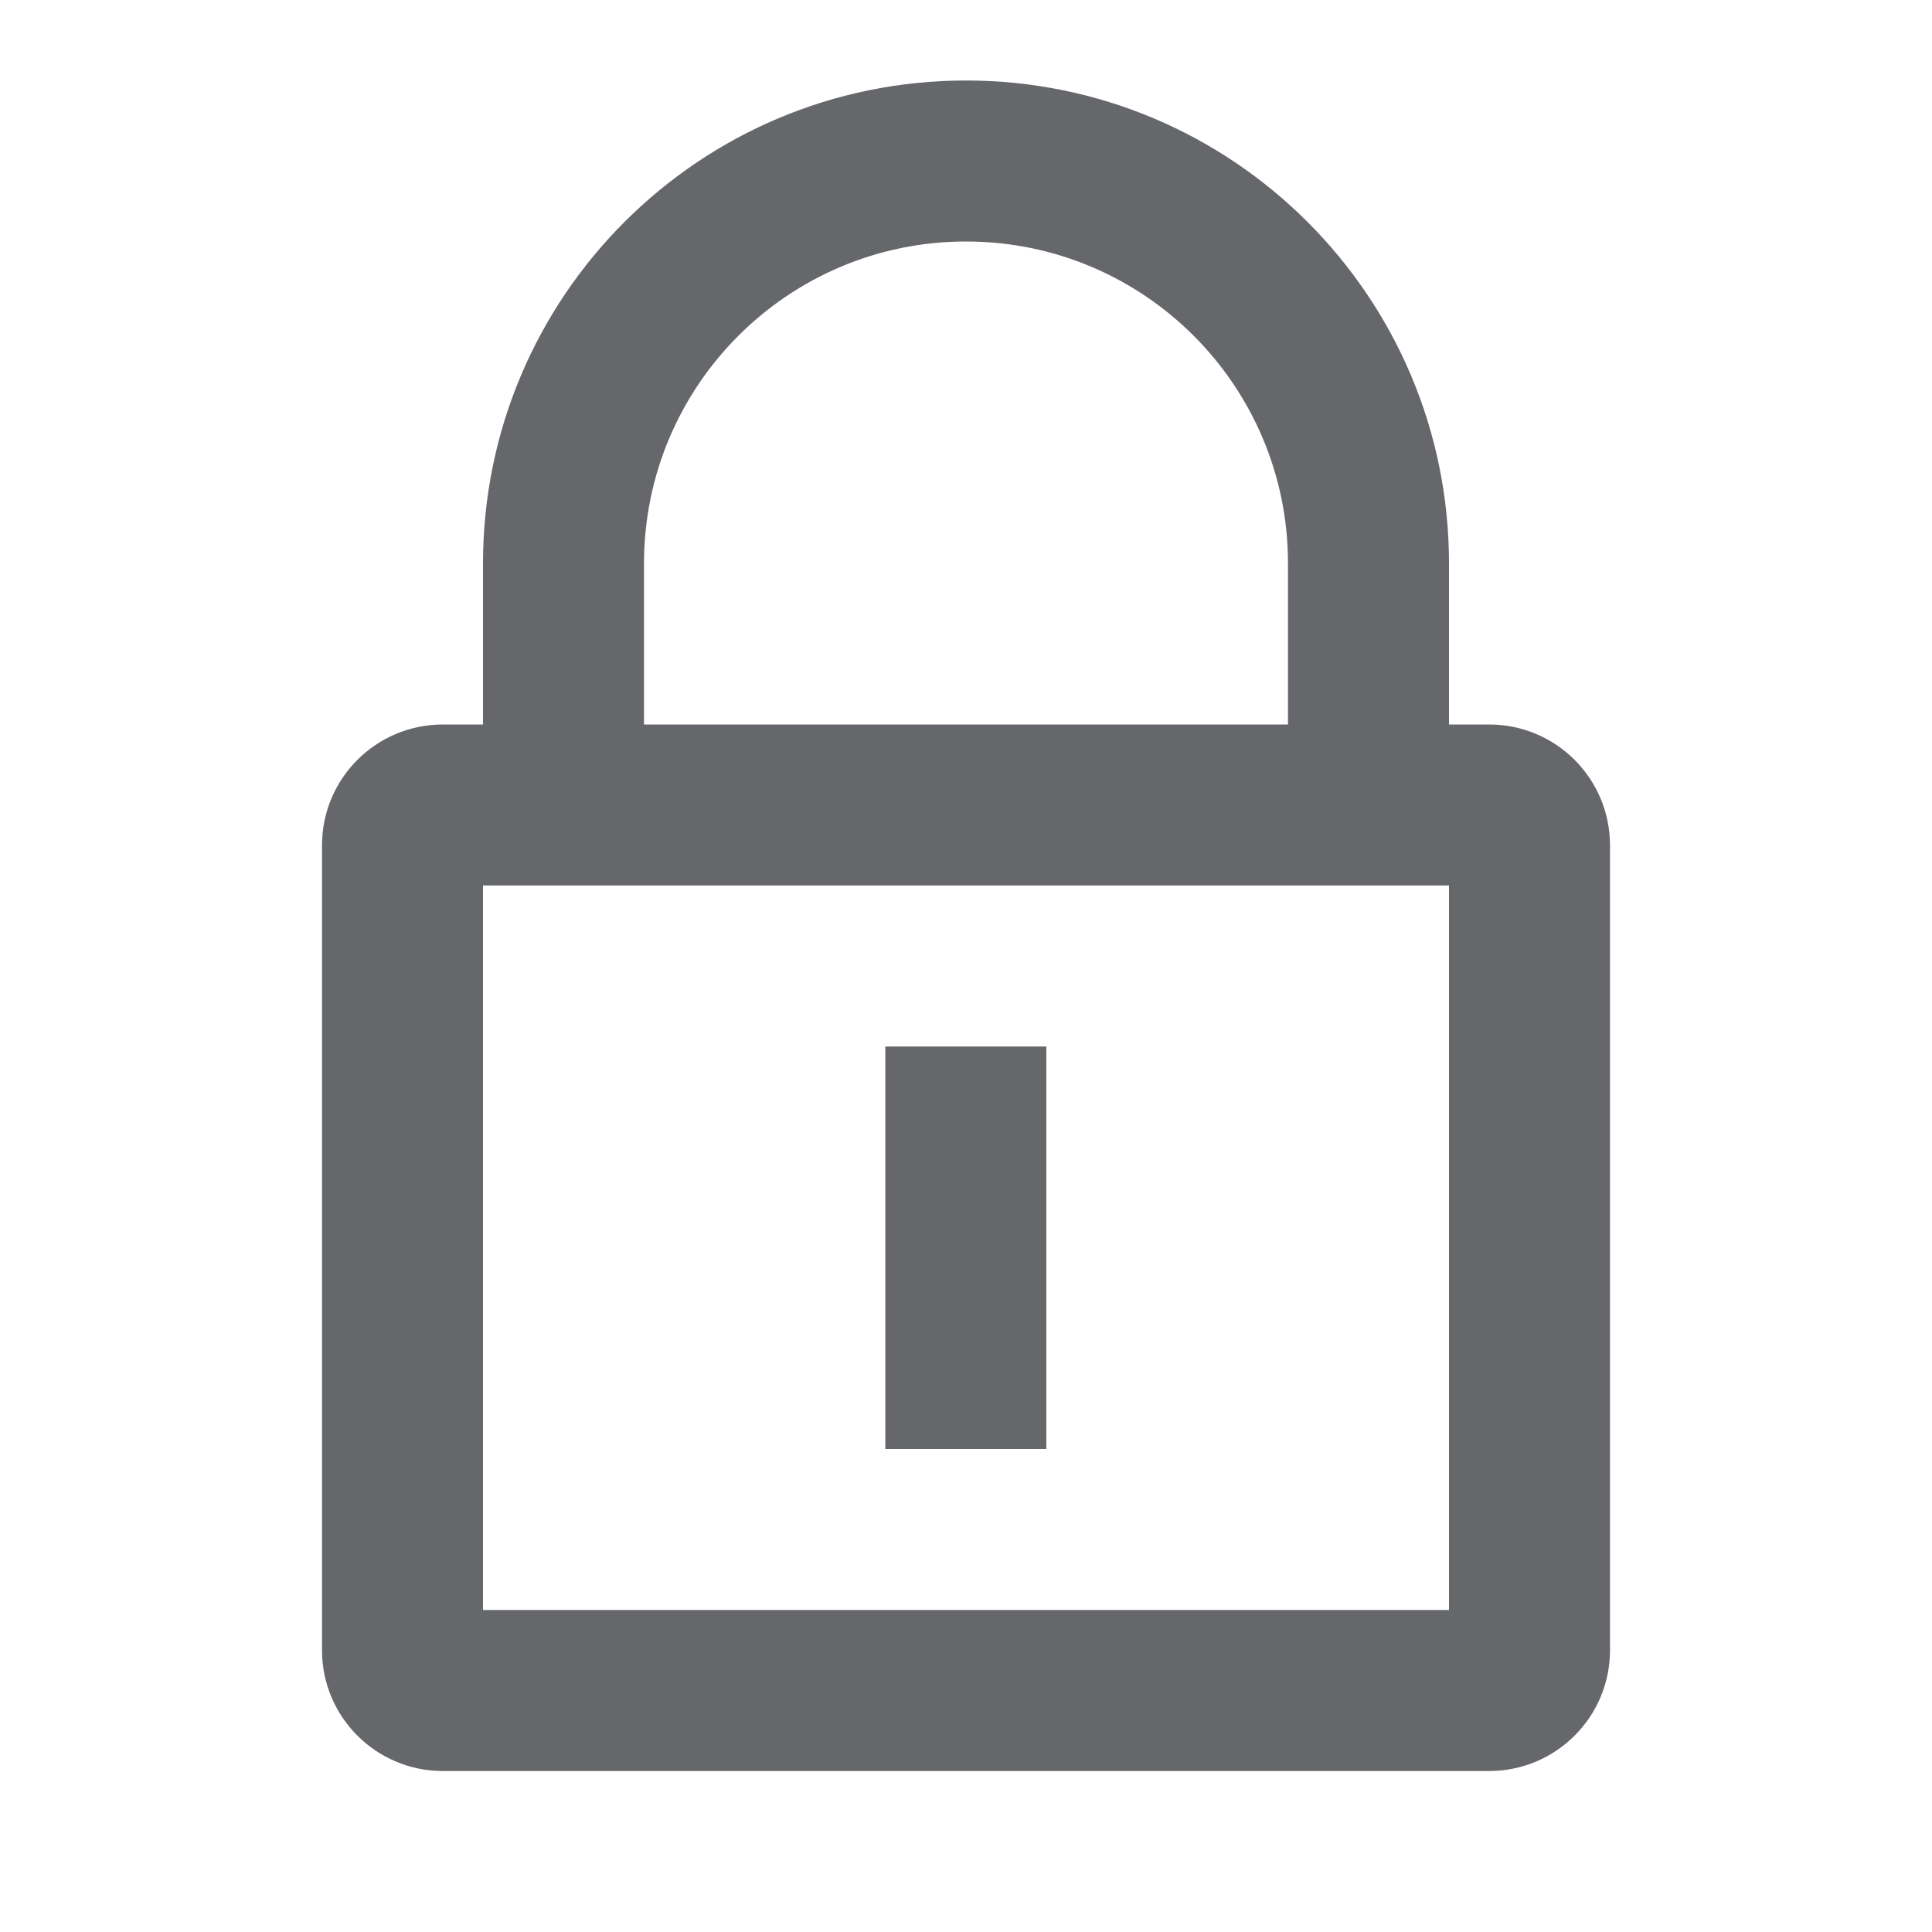 <svg width="24" height="24" viewBox="0 0 24 24" fill="none" xmlns="http://www.w3.org/2000/svg">
<path fill-rule="evenodd" clip-rule="evenodd" d="M5.5 9H6V7C6 3.686 8.686 1 12 1C15.314 1 18 3.686 18 7V9H18.5C19.328 9 20 9.672 20 10.5V20.5C20 21.328 19.328 22 18.5 22H5.5C4.672 22 4 21.328 4 20.5V10.5C4 9.672 4.672 9 5.5 9ZM16 7V9H8V7C8 4.791 9.791 3 12 3C14.21 3 16 4.79 16 7ZM18 11V20H6V11H18ZM10.998 18V13H12.998V18H10.998Z" fill="#65676A"/>
</svg>
